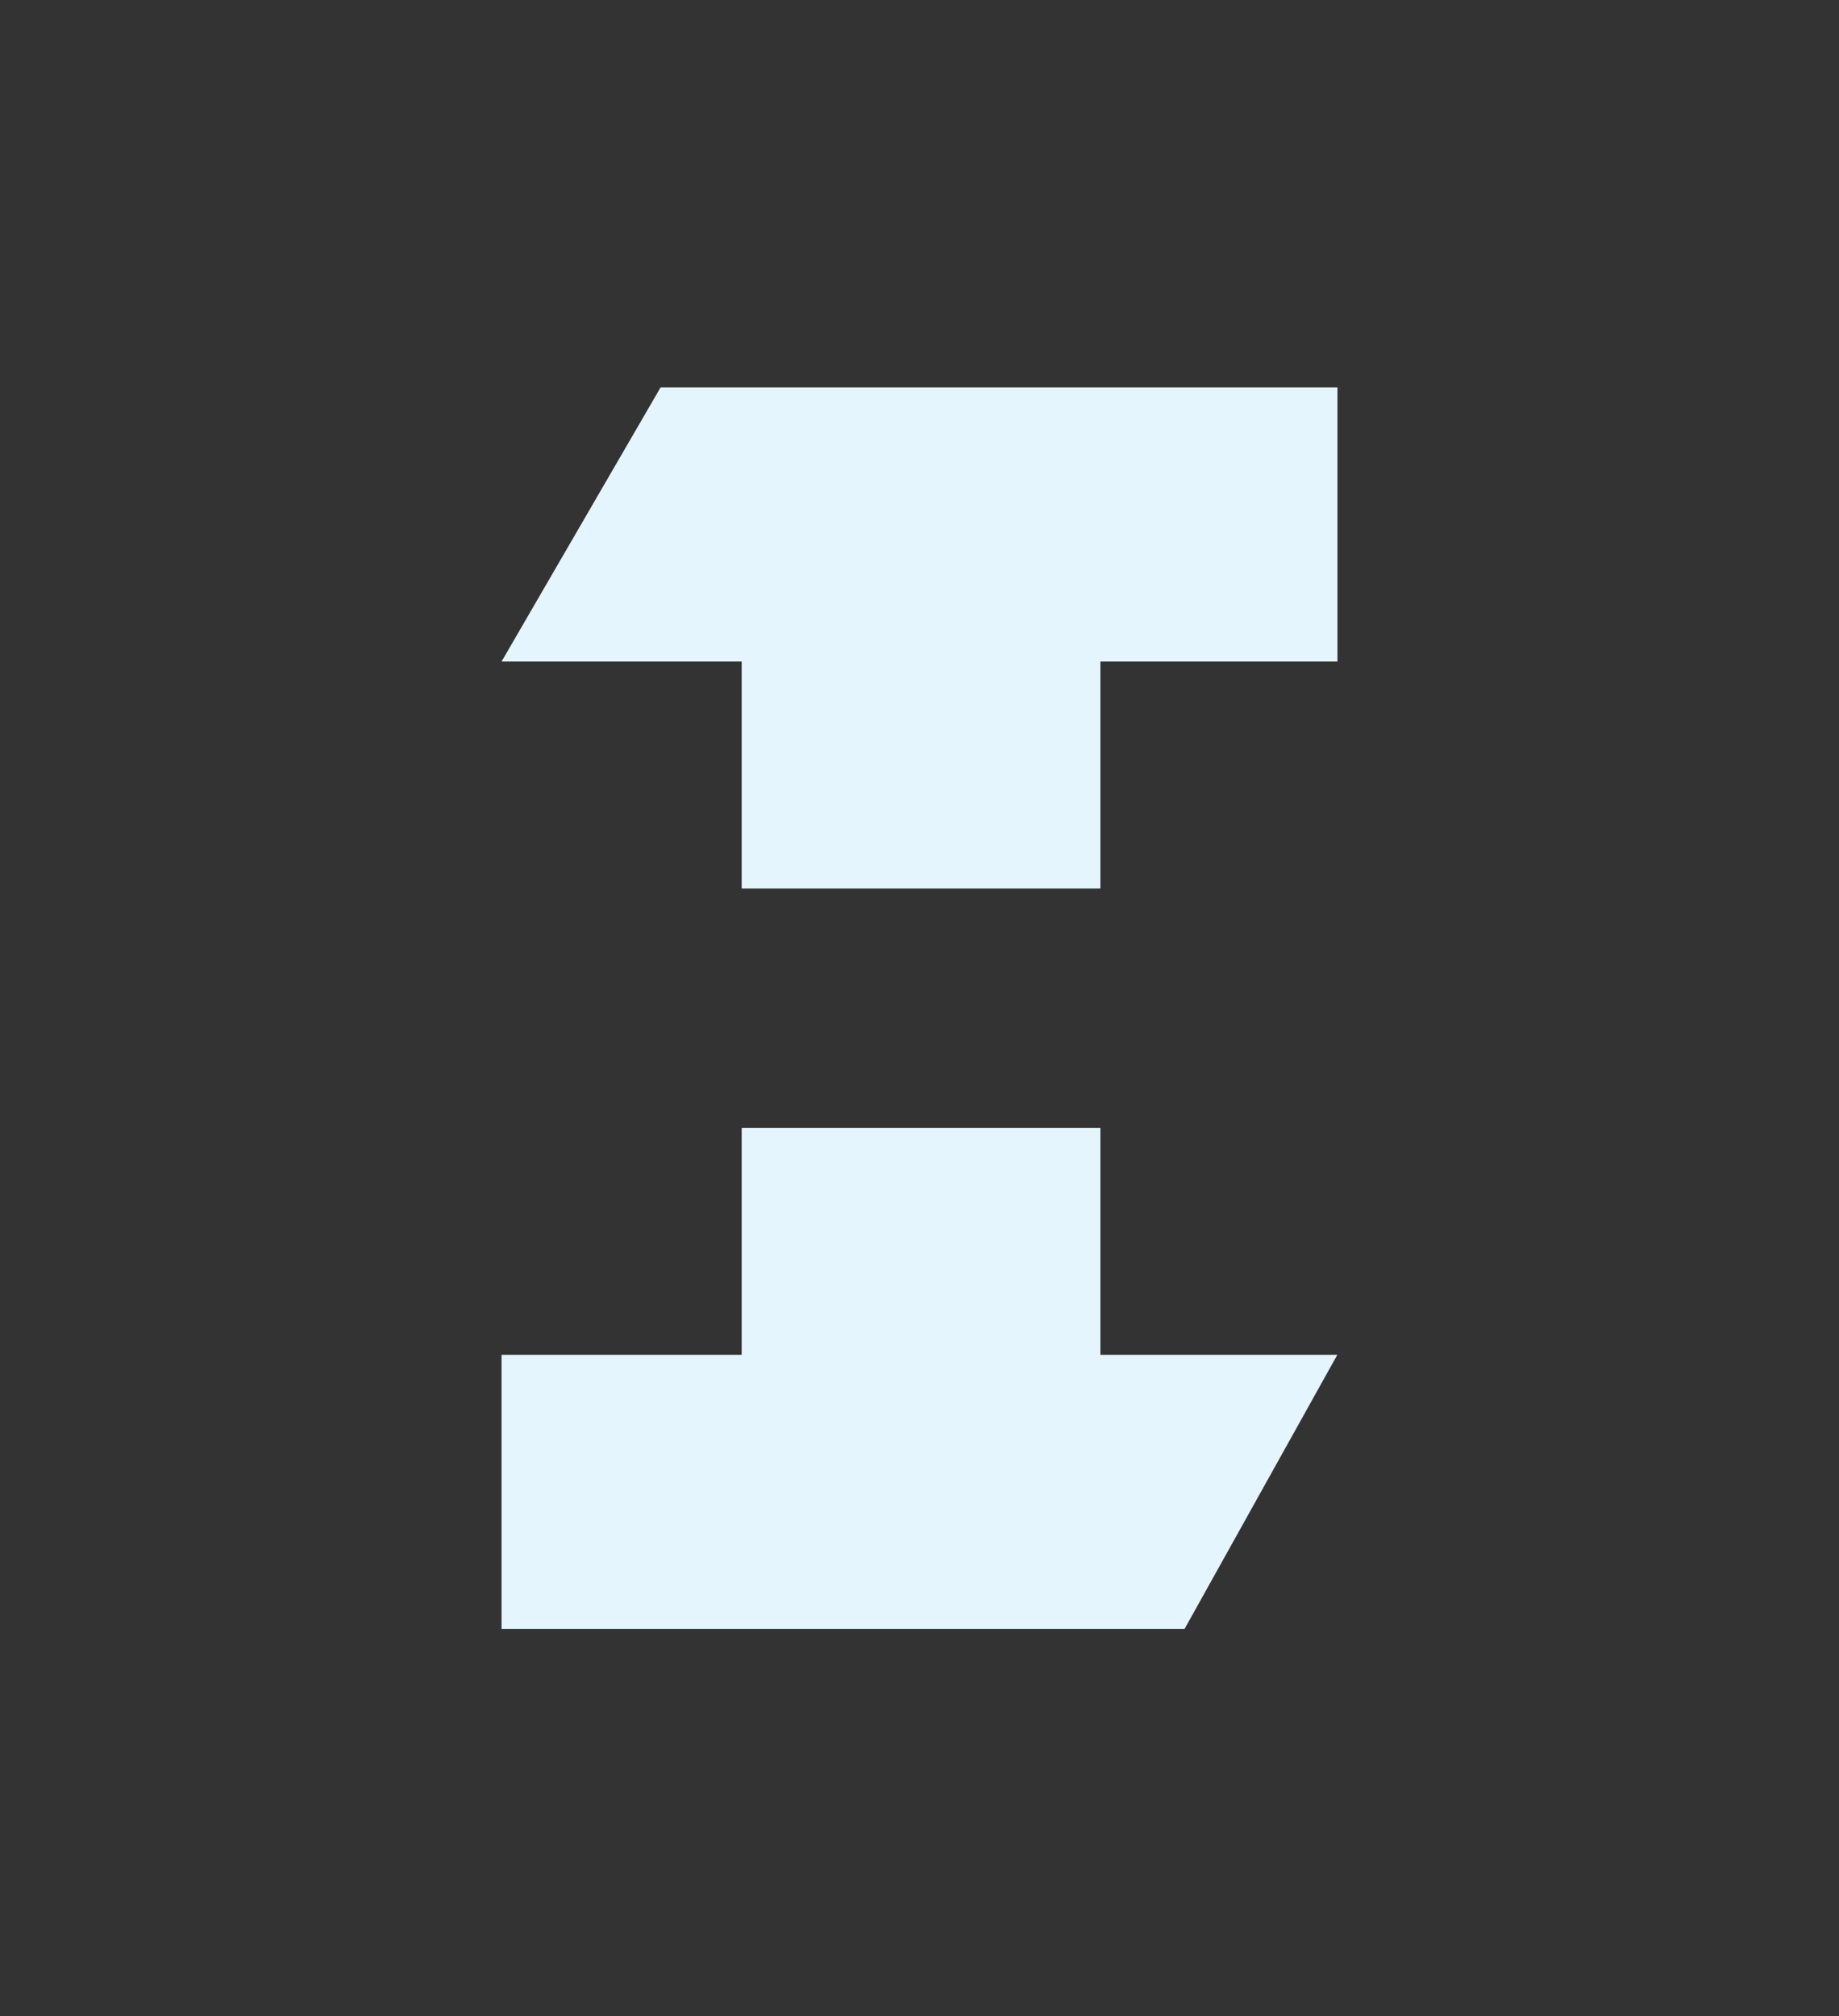 <svg id="b6d89300-481d-4eae-a86f-5f20e9f2cff9" data-name="Layer 1" xmlns="http://www.w3.org/2000/svg" viewBox="0 0 155.54 170.5"><rect x="0" y="0" width="155.54" height="170.5" fill="#333333" stroke="none"/><title>LogoBlue</title><polygon points="62.73 75.13 93.07 75.13 93.07 55.94 113.12 55.94 113.12 32.76 55.87 32.76 42.42 55.94 62.73 55.94 62.73 75.13" fill="#e4f5fd"/><polygon points="93.07 95.38 62.73 95.38 62.73 114.56 42.42 114.56 42.42 137.74 100.19 137.74 113.11 114.56 93.07 114.56 93.07 95.38" fill="#e4f5fd"/></svg>
